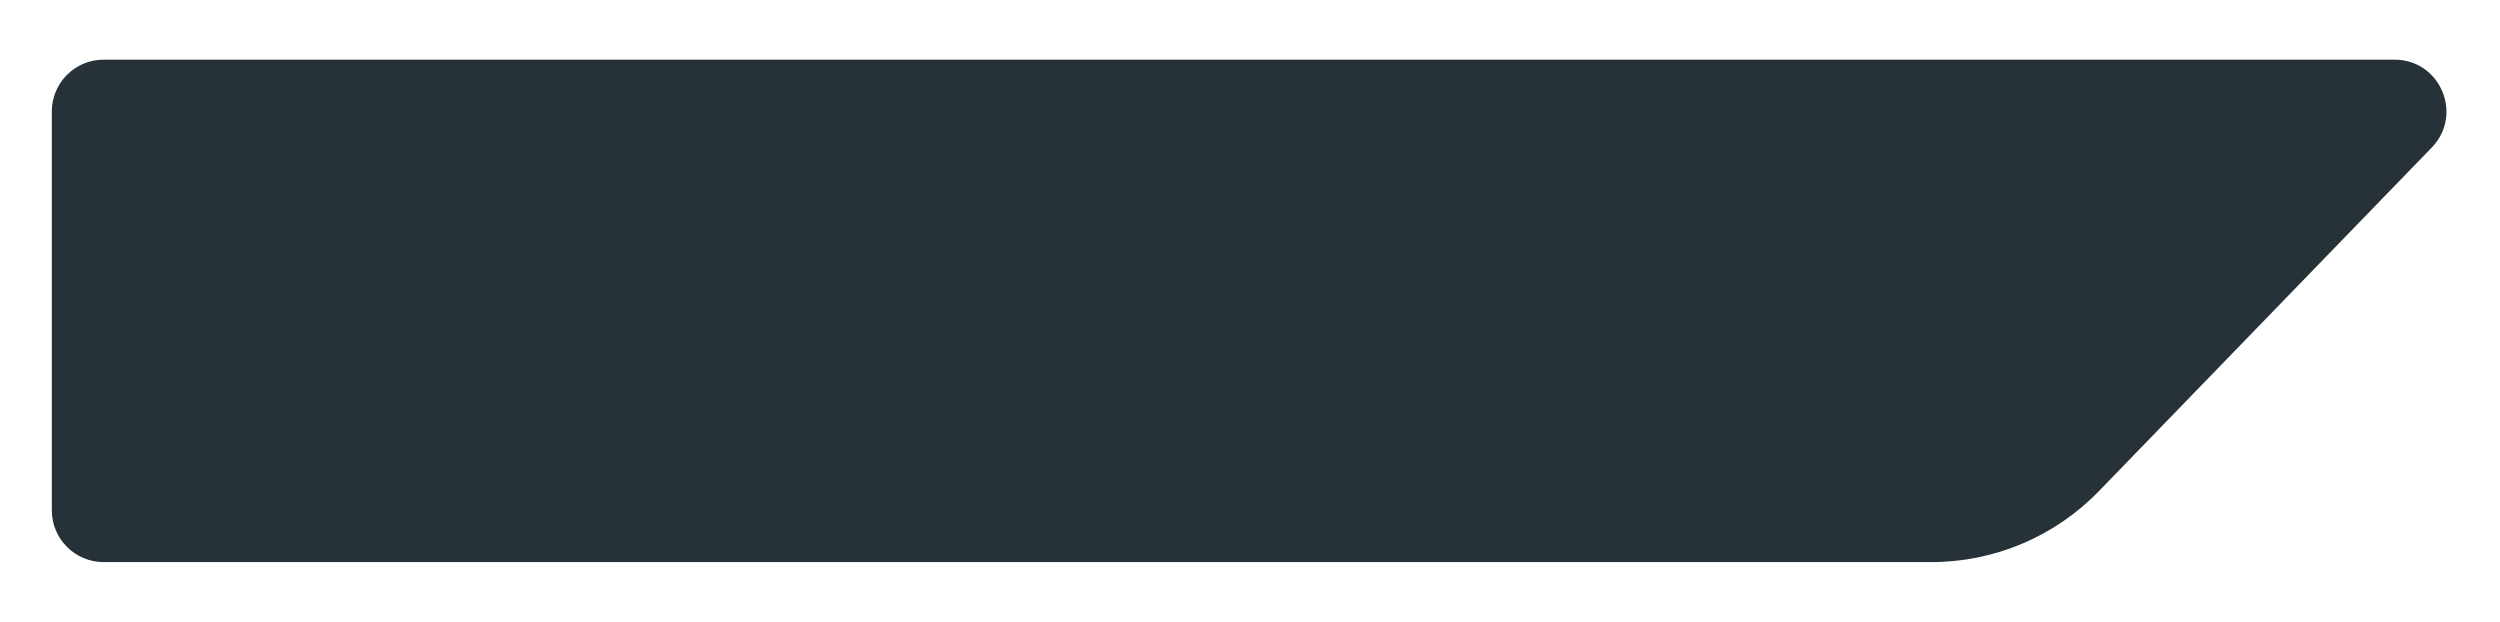 <svg width="193" height="48" viewBox="0 0 193 48" fill="none" xmlns="http://www.w3.org/2000/svg">
<g filter="url(#filter0_d_5989_223023)">
<path d="M4 4.606C4 2.397 5.791 0.606 8 0.606H184.859C188.392 0.606 190.19 4.852 187.732 7.389L162.032 33.918C158.641 37.418 153.976 39.394 149.104 39.394H8C5.791 39.394 4 37.603 4 35.394V4.606Z" fill="#263238"/>
</g>
<defs>
<filter id="filter0_d_5989_223023" x="0" y="0.606" width="192.867" height="46.788" filterUnits="userSpaceOnUse" color-interpolation-filters="sRGB">
<feFlood flood-opacity="0" result="BackgroundImageFix"/>
<feColorMatrix in="SourceAlpha" type="matrix" values="0 0 0 0 0 0 0 0 0 0 0 0 0 0 0 0 0 0 127 0" result="hardAlpha"/>
<feOffset dy="4"/>
<feGaussianBlur stdDeviation="2"/>
<feComposite in2="hardAlpha" operator="out"/>
<feColorMatrix type="matrix" values="0 0 0 0 0 0 0 0 0 0 0 0 0 0 0 0 0 0 0.25 0"/>
<feBlend mode="normal" in2="BackgroundImageFix" result="effect1_dropShadow_5989_223023"/>
<feBlend mode="normal" in="SourceGraphic" in2="effect1_dropShadow_5989_223023" result="shape"/>
</filter>
</defs>
</svg>
